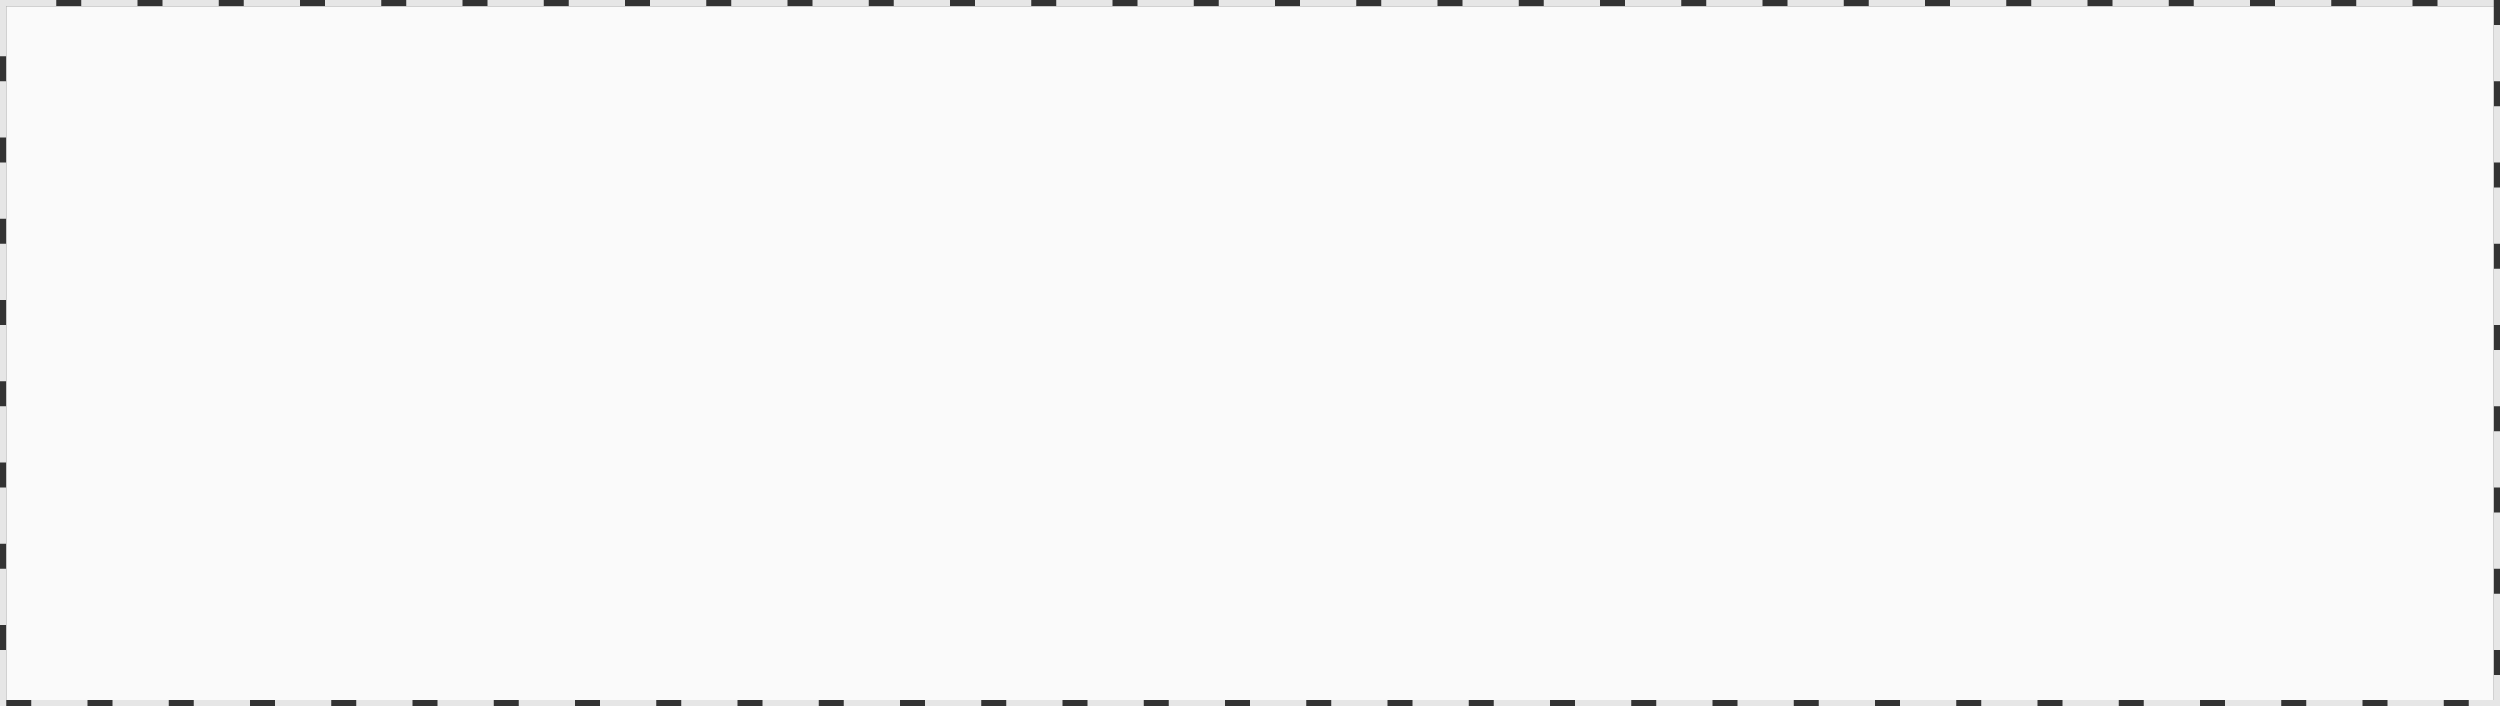 ﻿<?xml version="1.0" encoding="utf-8"?>
<svg version="1.1" xmlns:xlink="http://www.w3.org/1999/xlink" width="400px" height="113px" xmlns="http://www.w3.org/2000/svg">
  <rect width="100%" height="100%" fill="#333333" stroke="none"/>
  <g>
    <path d="M 1 1  L 399 1  L 399 112  L 1 112  L 1 1  Z " fill-rule="nonzero" fill="#fafafa" stroke="none" />
    <path d="M 0.5 0.5  L 399.5 0.5  L 399.5 112.5  L 0.5 112.5  L 0.5 0.5  Z " stroke-width="1" stroke-dasharray="9,4" stroke="#e6e6e6" fill="none" stroke-dashoffset="0.5" />
  </g>
</svg>